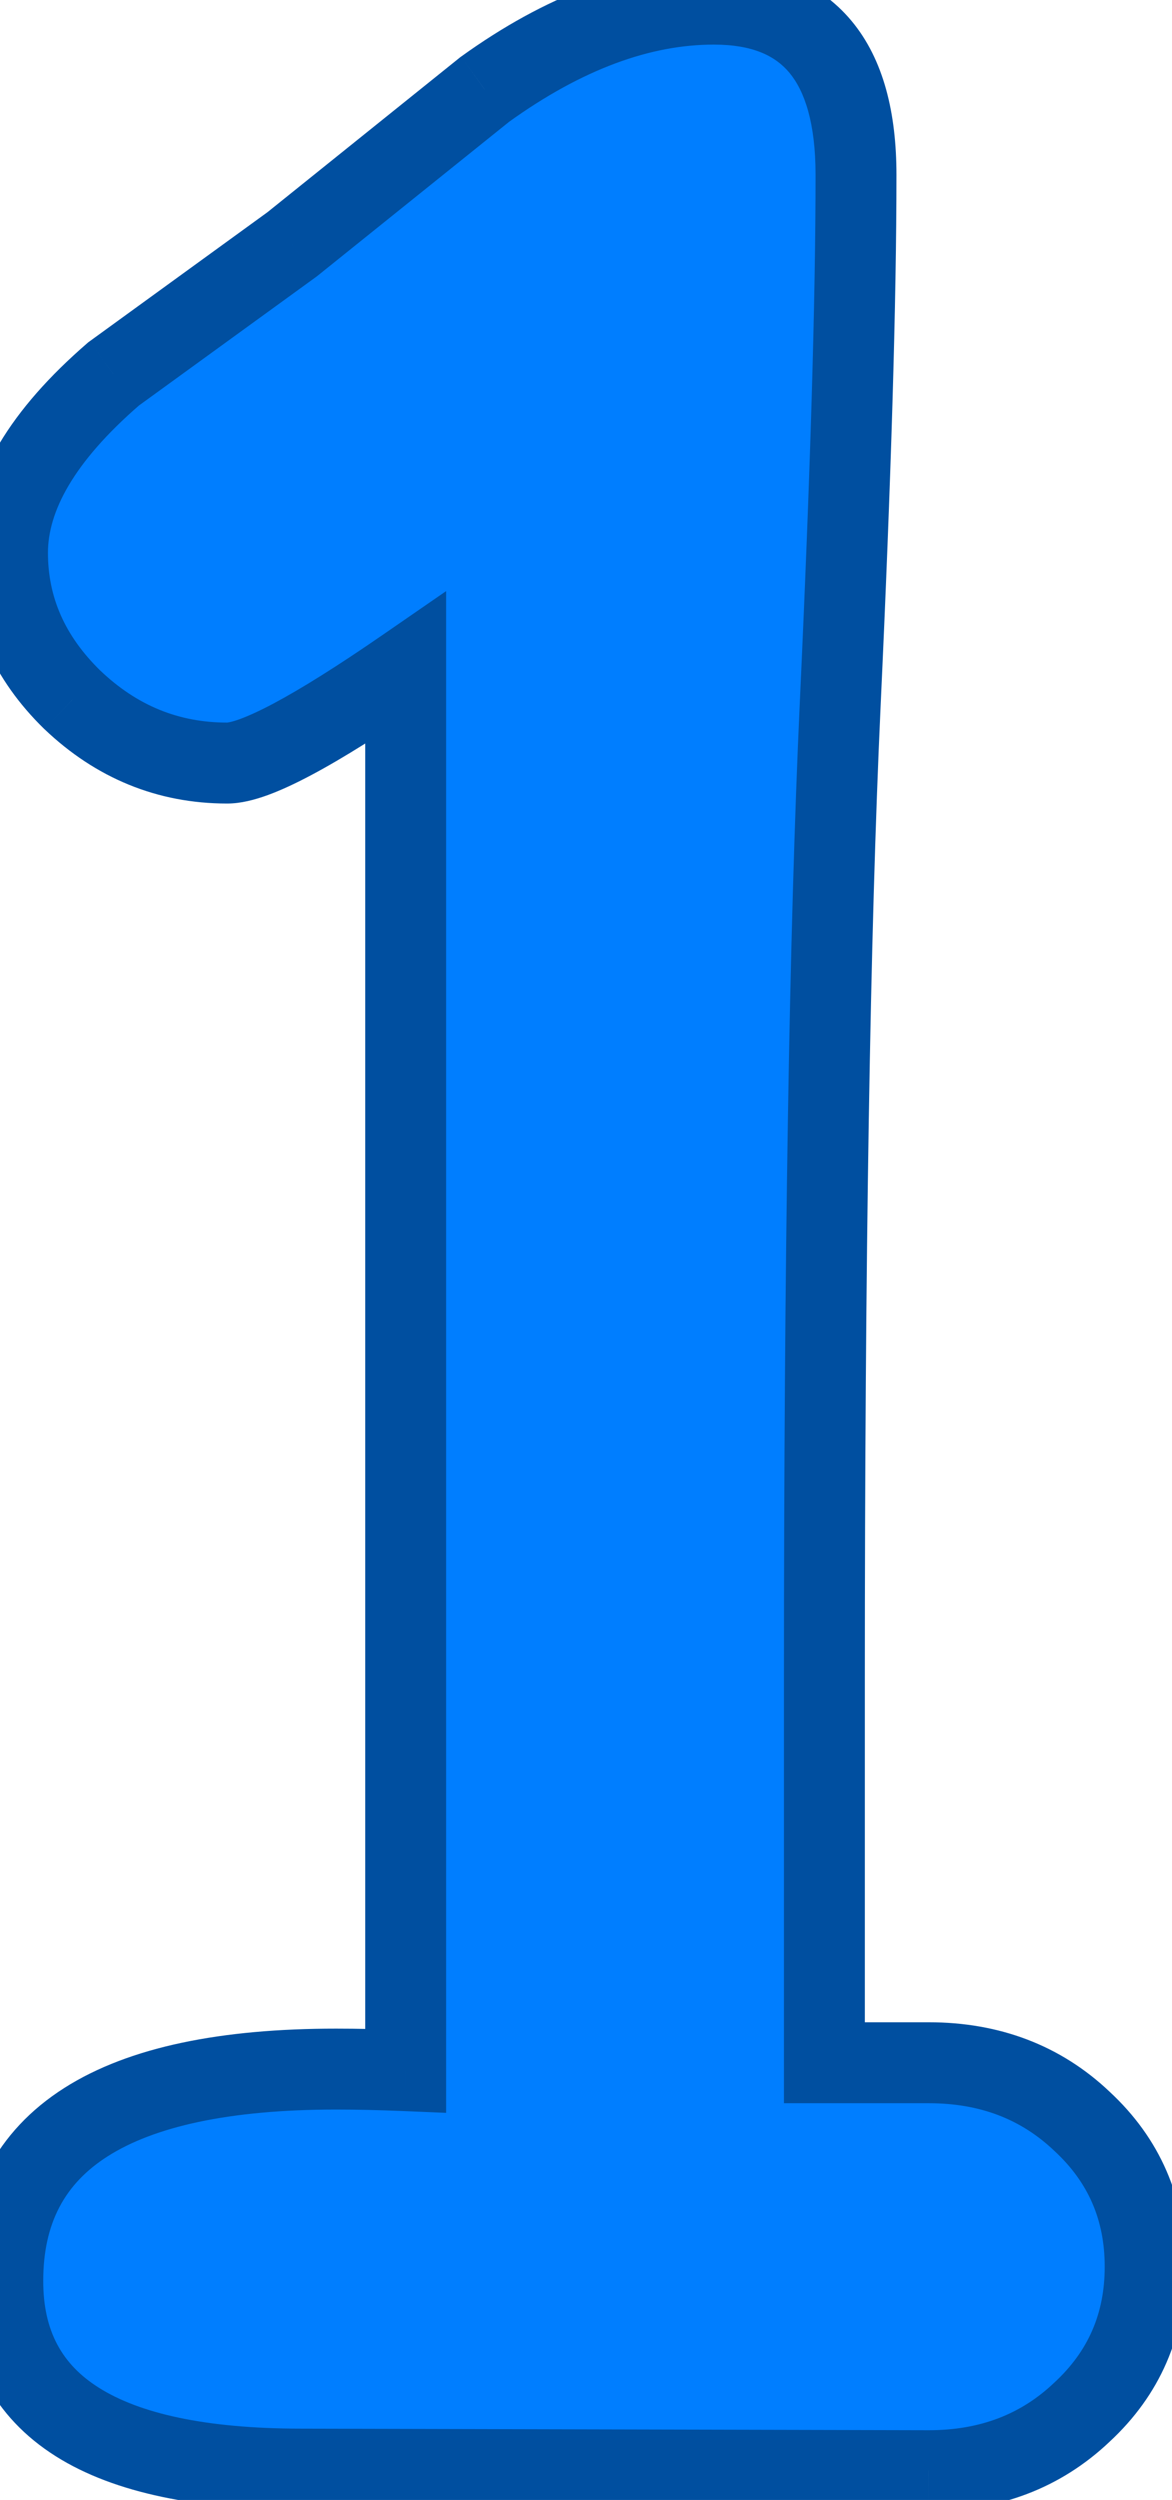 <svg width="38" height="81" viewBox="0 0 38 81" fill="none" xmlns="http://www.w3.org/2000/svg">
<path d="M30.111 80.051L9.773 80C3.318 80 0.09 77.968 0.09 73.904C0.09 69.327 3.693 67.039 10.9 67.039C11.583 67.039 12.334 67.056 13.154 67.09V21.65C10.182 23.699 8.253 24.723 7.365 24.723C5.452 24.723 3.779 24.04 2.344 22.674C0.944 21.308 0.244 19.72 0.244 17.91C0.244 16.031 1.388 14.102 3.676 12.121L9.465 7.92L15.715 2.9C18.277 1.055 20.753 0.133 23.143 0.133C26.217 0.133 27.754 1.977 27.754 5.666C27.754 9.73 27.583 15.451 27.242 22.828C26.9 30.205 26.73 40.741 26.73 54.437V66.834H30.111C32.092 66.834 33.748 67.466 35.08 68.73C36.446 69.993 37.129 71.564 37.129 73.443C37.129 75.321 36.446 76.892 35.08 78.156C33.748 79.419 32.092 80.051 30.111 80.051Z" fill="#007EFF"/>
<path d="M30.111 80.051L30.107 81.363H30.111V80.051ZM9.773 80L9.776 78.689H9.773V80ZM13.154 67.09L13.099 68.4L14.465 68.457V67.09H13.154ZM13.154 21.65H14.465V19.152L12.409 20.57L13.154 21.65ZM2.344 22.674L1.428 23.613L1.434 23.618L1.44 23.624L2.344 22.674ZM3.676 12.121L2.906 11.059L2.86 11.092L2.818 11.129L3.676 12.121ZM9.465 7.92L10.235 8.982L10.261 8.963L10.287 8.943L9.465 7.92ZM15.715 2.9L14.949 1.835L14.921 1.855L14.894 1.877L15.715 2.9ZM26.73 66.834H25.418V68.145H26.73V66.834ZM35.08 68.73L34.177 69.681L34.183 69.687L34.189 69.692L35.08 68.73ZM35.08 78.156L34.189 77.193L34.183 77.199L34.177 77.204L35.08 78.156ZM30.114 78.74L9.776 78.689L9.769 81.311L30.107 81.363L30.114 78.74ZM9.773 78.689C6.64 78.689 4.515 78.188 3.21 77.366C2.006 76.609 1.402 75.521 1.402 73.904H-1.221C-1.221 76.351 -0.212 78.311 1.812 79.586C3.734 80.796 6.45 81.311 9.773 81.311V78.689ZM1.402 73.904C1.402 72.025 2.105 70.746 3.496 69.862C4.987 68.915 7.393 68.35 10.9 68.35V65.728C7.2 65.728 4.201 66.307 2.089 67.648C-0.123 69.053 -1.221 71.206 -1.221 73.904H1.402ZM10.9 68.35C11.561 68.35 12.294 68.367 13.099 68.4L13.208 65.78C12.374 65.745 11.604 65.728 10.9 65.728V68.35ZM14.465 67.09V21.65H11.842V67.09H14.465ZM12.409 20.57C10.942 21.582 9.764 22.318 8.863 22.797C8.412 23.036 8.053 23.198 7.778 23.299C7.485 23.405 7.364 23.412 7.365 23.412V26.035C7.809 26.035 8.263 25.913 8.674 25.764C9.103 25.608 9.579 25.386 10.093 25.113C11.122 24.567 12.394 23.767 13.898 22.729L12.409 20.57ZM7.365 23.412C5.802 23.412 4.449 22.868 3.249 21.724L1.44 23.624C3.108 25.213 5.102 26.035 7.365 26.035V23.412ZM3.26 21.735C2.09 20.594 1.555 19.336 1.555 17.91H-1.068C-1.068 20.104 -0.202 22.022 1.428 23.613L3.26 21.735ZM1.555 17.91C1.555 16.593 2.361 14.994 4.535 13.113L2.818 11.129C0.414 13.21 -1.068 15.47 -1.068 17.91H1.555ZM4.446 13.182L10.235 8.982L8.695 6.859L2.906 11.059L4.446 13.182ZM10.287 8.943L16.537 3.922L14.894 1.877L8.644 6.898L10.287 8.943ZM16.482 3.964C18.891 2.229 21.104 1.445 23.143 1.445V-1.178C20.402 -1.178 17.663 -0.119 14.949 1.835L16.482 3.964ZM23.143 1.445C24.409 1.445 25.141 1.813 25.594 2.356C26.085 2.945 26.443 3.972 26.443 5.666H29.066C29.066 3.672 28.655 1.932 27.609 0.677C26.525 -0.624 24.952 -1.178 23.143 -1.178V1.445ZM26.443 5.666C26.443 9.7 26.273 15.397 25.932 22.767L28.552 22.889C28.894 15.505 29.066 9.76 29.066 5.666H26.443ZM25.932 22.767C25.589 30.175 25.418 40.735 25.418 54.437H28.041C28.041 40.747 28.212 30.235 28.552 22.889L25.932 22.767ZM25.418 54.437V66.834H28.041V54.437H25.418ZM26.73 68.145H30.111V65.522H26.73V68.145ZM30.111 68.145C31.785 68.145 33.109 68.668 34.177 69.681L35.983 67.778C34.387 66.264 32.398 65.522 30.111 65.522V68.145ZM34.189 69.692C35.284 70.705 35.818 71.926 35.818 73.443H38.441C38.441 71.203 37.608 69.281 35.971 67.767L34.189 69.692ZM35.818 73.443C35.818 74.959 35.284 76.18 34.189 77.193L35.971 79.118C37.608 77.604 38.441 75.683 38.441 73.443H35.818ZM34.177 77.204C33.109 78.218 31.785 78.74 30.111 78.74V81.363C32.398 81.363 34.387 80.621 35.983 79.107L34.177 77.204Z" fill="#004FA0"/>
</svg>
